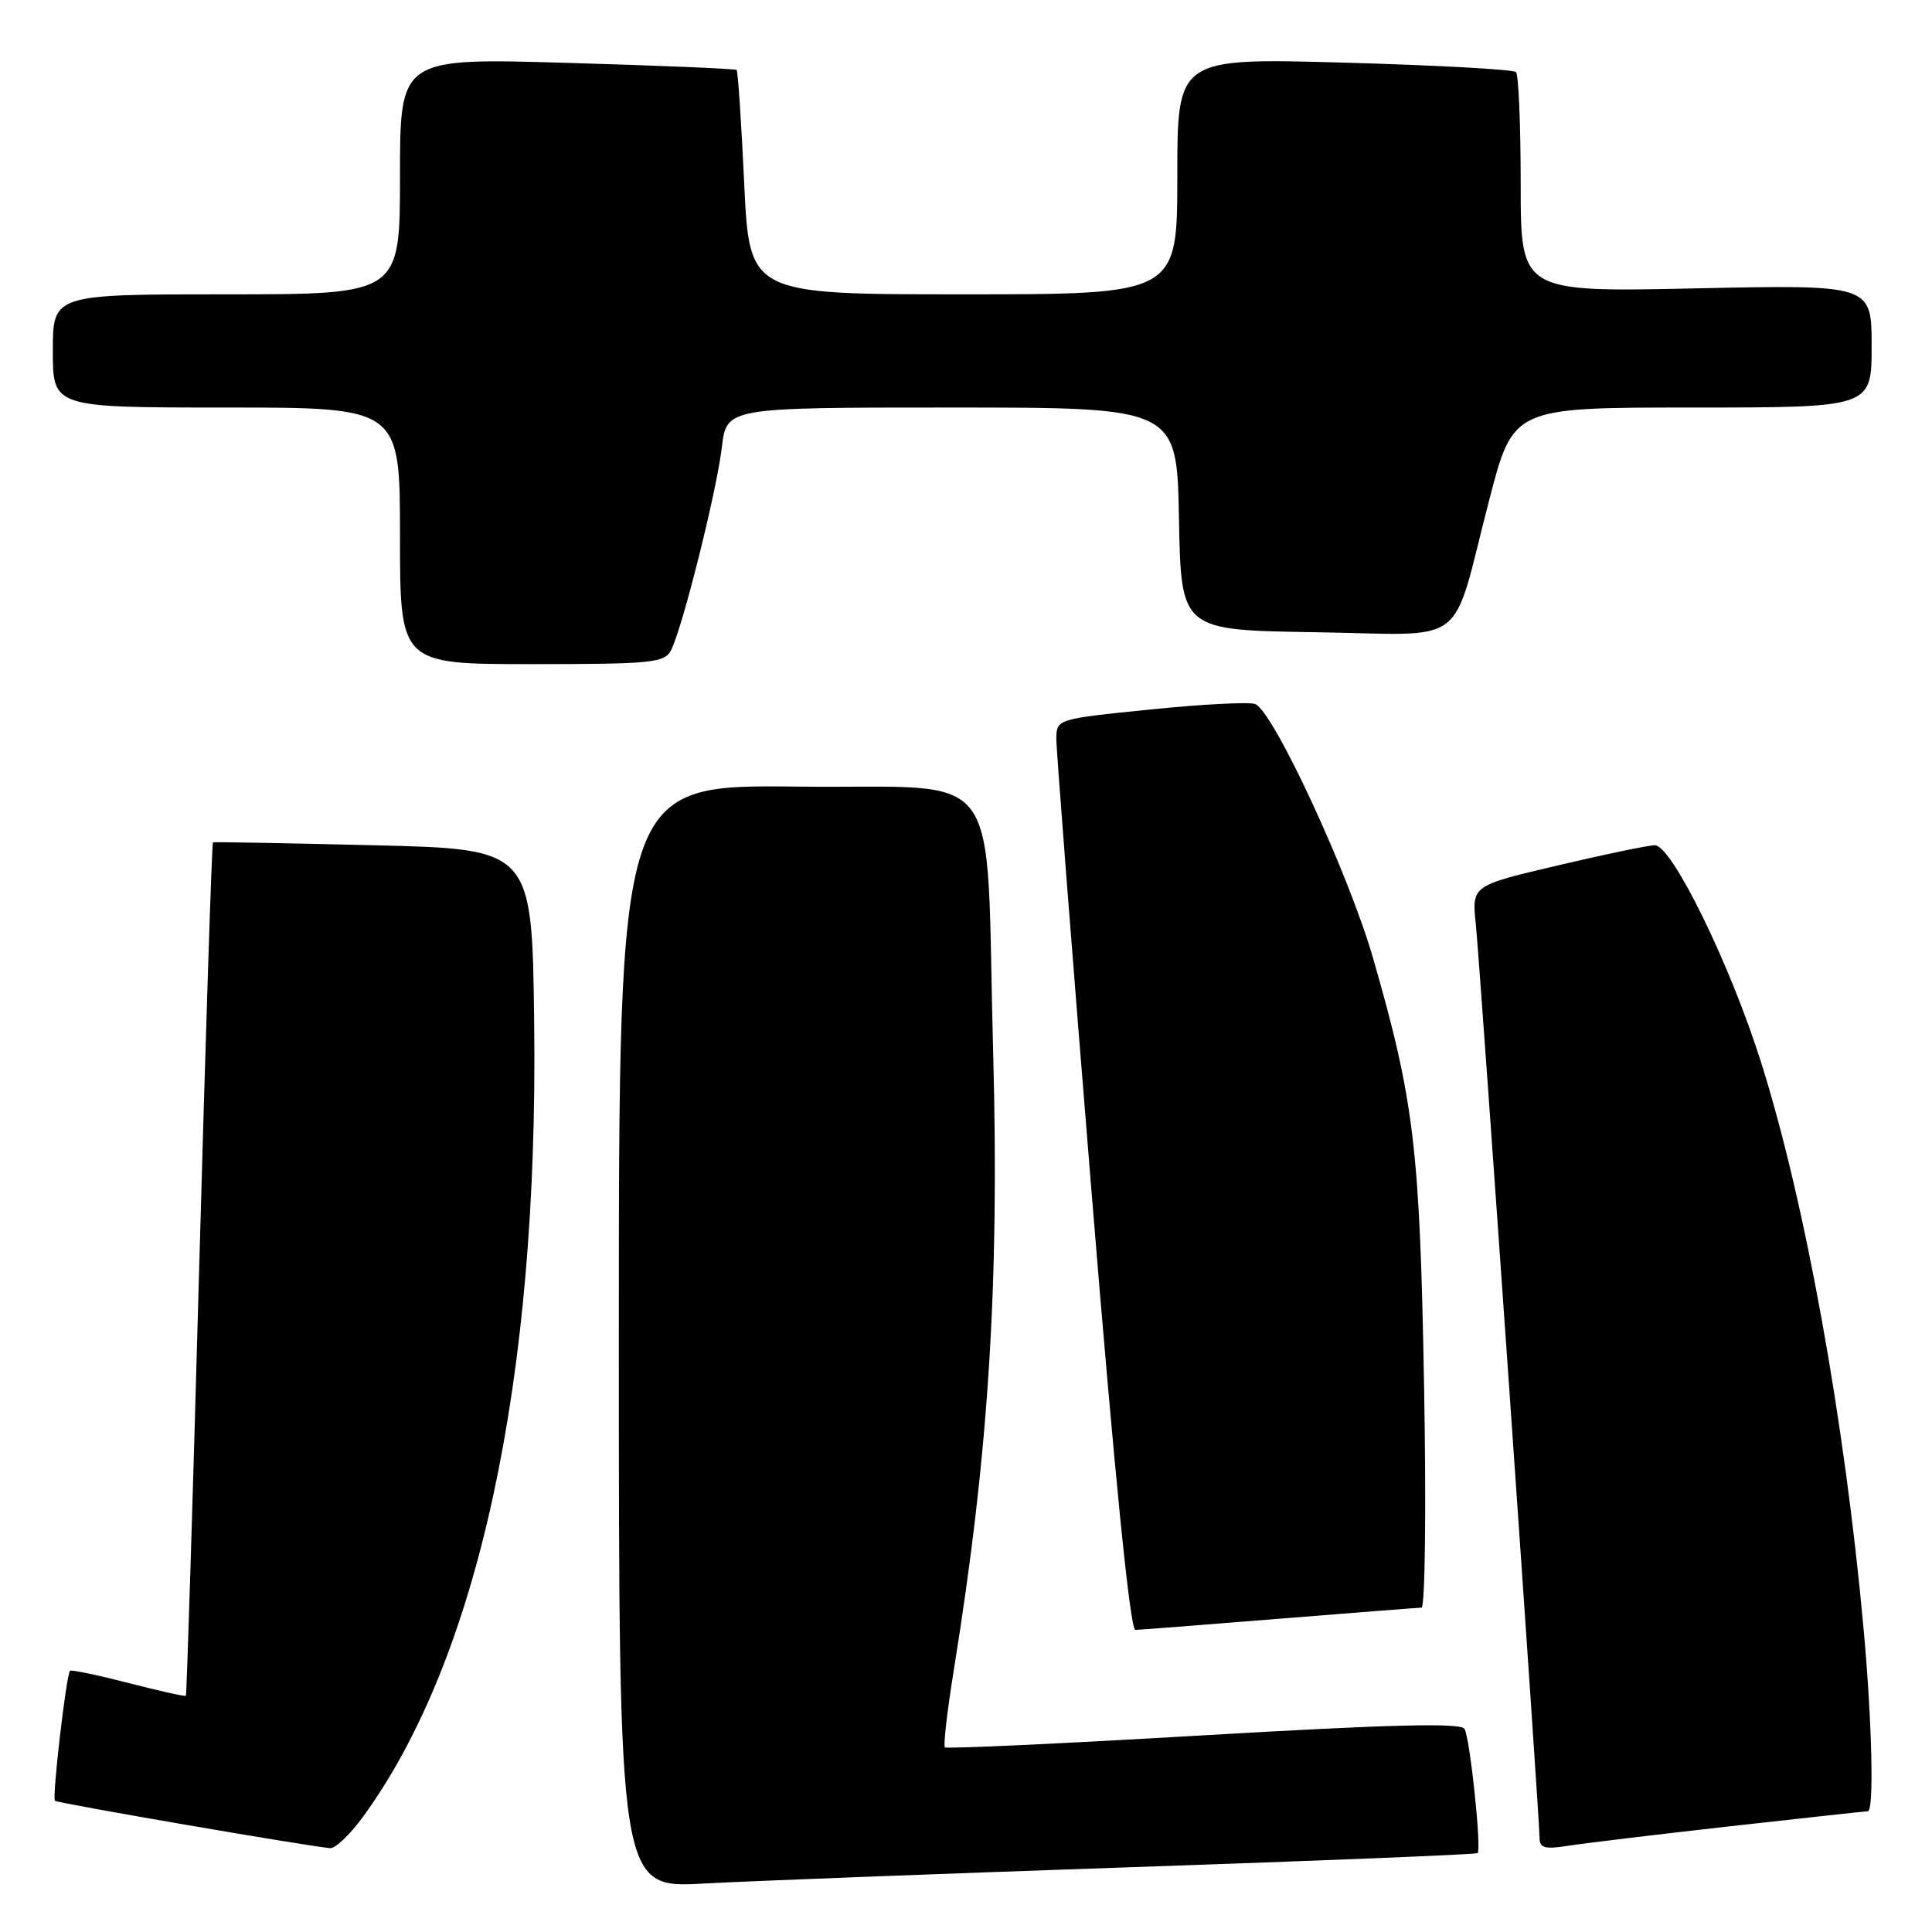 <?xml version="1.0" encoding="UTF-8" standalone="no"?>
<!DOCTYPE svg PUBLIC "-//W3C//DTD SVG 1.1//EN" "http://www.w3.org/Graphics/SVG/1.1/DTD/svg11.dtd" >
<svg xmlns="http://www.w3.org/2000/svg" xmlns:xlink="http://www.w3.org/1999/xlink" version="1.1" viewBox="0 0 256 256">
 <g >
 <path fill="currentColor"
d=" M 149.99 247.41 C 175.00 246.56 195.61 245.72 195.79 245.55 C 196.33 245.00 194.78 230.26 194.05 229.08 C 193.54 228.26 184.30 228.49 159.47 229.94 C 140.84 231.03 125.41 231.75 125.20 231.53 C 124.98 231.31 125.51 226.71 126.38 221.32 C 131.00 192.68 132.43 170.27 131.60 139.50 C 130.54 100.42 133.56 104.55 105.75 104.23 C 82.00 103.96 82.00 103.96 82.00 177.08 C 82.00 250.20 82.00 250.20 93.25 249.58 C 99.44 249.24 124.97 248.27 149.99 247.41 Z  M 48.09 240.75 C 63.39 219.78 71.36 182.81 70.78 135.50 C 70.50 112.50 70.50 112.50 49.50 112.00 C 37.95 111.72 28.38 111.55 28.22 111.61 C 28.07 111.67 27.25 137.10 26.39 168.11 C 25.54 199.12 24.74 224.59 24.63 224.70 C 24.52 224.82 21.08 224.05 17.00 223.00 C 12.92 221.95 9.44 221.22 9.28 221.39 C 8.78 221.88 6.88 238.22 7.28 238.61 C 7.60 238.93 40.43 244.58 43.74 244.89 C 44.43 244.95 46.38 243.09 48.09 240.75 Z  M 229.25 241.99 C 239.01 240.90 247.22 240.00 247.50 240.00 C 248.33 240.00 248.06 228.24 246.95 216.00 C 244.43 188.21 239.21 159.34 233.36 140.79 C 229.25 127.75 221.54 112.00 219.27 112.00 C 218.43 112.00 212.64 113.20 206.39 114.68 C 195.02 117.35 195.02 117.35 195.55 122.43 C 196.12 127.99 204.00 240.89 204.00 243.54 C 204.00 244.87 204.70 245.06 207.75 244.58 C 209.81 244.25 219.49 243.09 229.25 241.99 Z  M 169.50 214.49 C 179.40 213.70 187.89 213.03 188.36 213.02 C 188.83 213.01 188.99 199.84 188.70 183.75 C 188.14 152.21 187.40 145.93 181.95 127.00 C 178.73 115.80 168.72 94.22 166.32 93.29 C 165.53 92.99 159.28 93.31 152.44 94.01 C 140.03 95.27 140.00 95.28 139.97 97.89 C 139.96 99.32 142.07 126.49 144.66 158.25 C 147.70 195.57 149.75 215.99 150.44 215.97 C 151.02 215.96 159.60 215.29 169.50 214.49 Z  M 88.89 86.21 C 90.36 83.46 94.96 65.15 95.65 59.25 C 96.28 54.00 96.28 54.00 126.11 54.00 C 155.95 54.00 155.95 54.00 156.22 68.75 C 156.50 83.50 156.50 83.50 174.27 83.77 C 194.94 84.09 192.15 86.21 197.33 66.25 C 200.50 54.00 200.50 54.00 224.25 54.00 C 248.00 54.00 248.00 54.00 248.00 45.86 C 248.00 37.72 248.00 37.72 224.75 38.21 C 201.50 38.71 201.50 38.71 201.50 24.44 C 201.50 16.59 201.22 9.89 200.88 9.55 C 200.53 9.20 190.30 8.64 178.13 8.30 C 156.00 7.68 156.00 7.68 156.00 23.34 C 156.00 39.00 156.00 39.00 127.65 39.00 C 99.30 39.00 99.30 39.00 98.61 24.29 C 98.23 16.20 97.78 9.44 97.61 9.27 C 97.44 9.11 87.33 8.68 75.15 8.33 C 53.00 7.68 53.00 7.68 53.00 23.34 C 53.00 39.00 53.00 39.00 30.00 39.00 C 7.00 39.00 7.00 39.00 7.00 46.50 C 7.00 54.00 7.00 54.00 30.00 54.00 C 53.00 54.00 53.00 54.00 53.00 71.00 C 53.00 88.00 53.00 88.00 70.46 88.00 C 86.23 88.00 88.02 87.83 88.89 86.21 Z "/>
</g>
</svg>